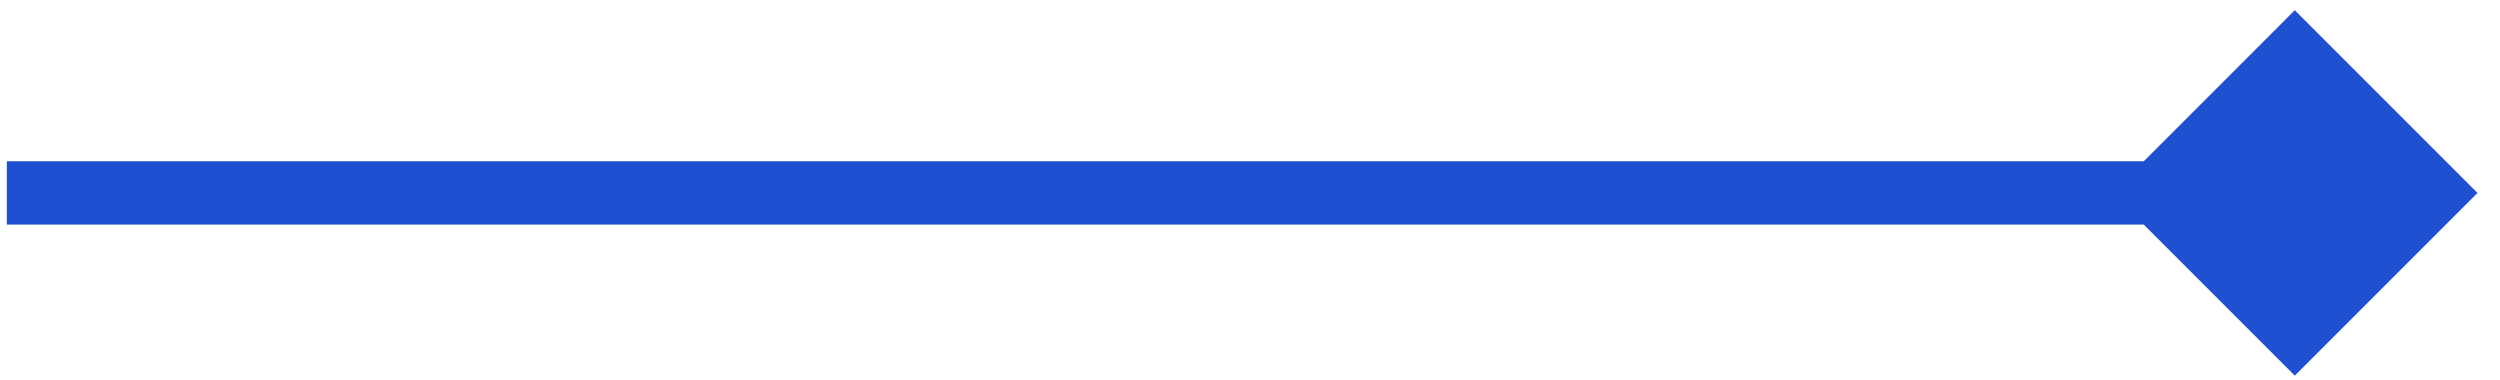 <svg width="79" height="12" viewBox="0 0 79 12" fill="none" xmlns="http://www.w3.org/2000/svg">
<path d="M78.289 6.097L72.515 0.323L66.742 6.097L72.515 11.87L78.289 6.097ZM0.216 7.097H72.515V5.097H0.216V7.097Z" fill="#1E50D1"/>
</svg>
